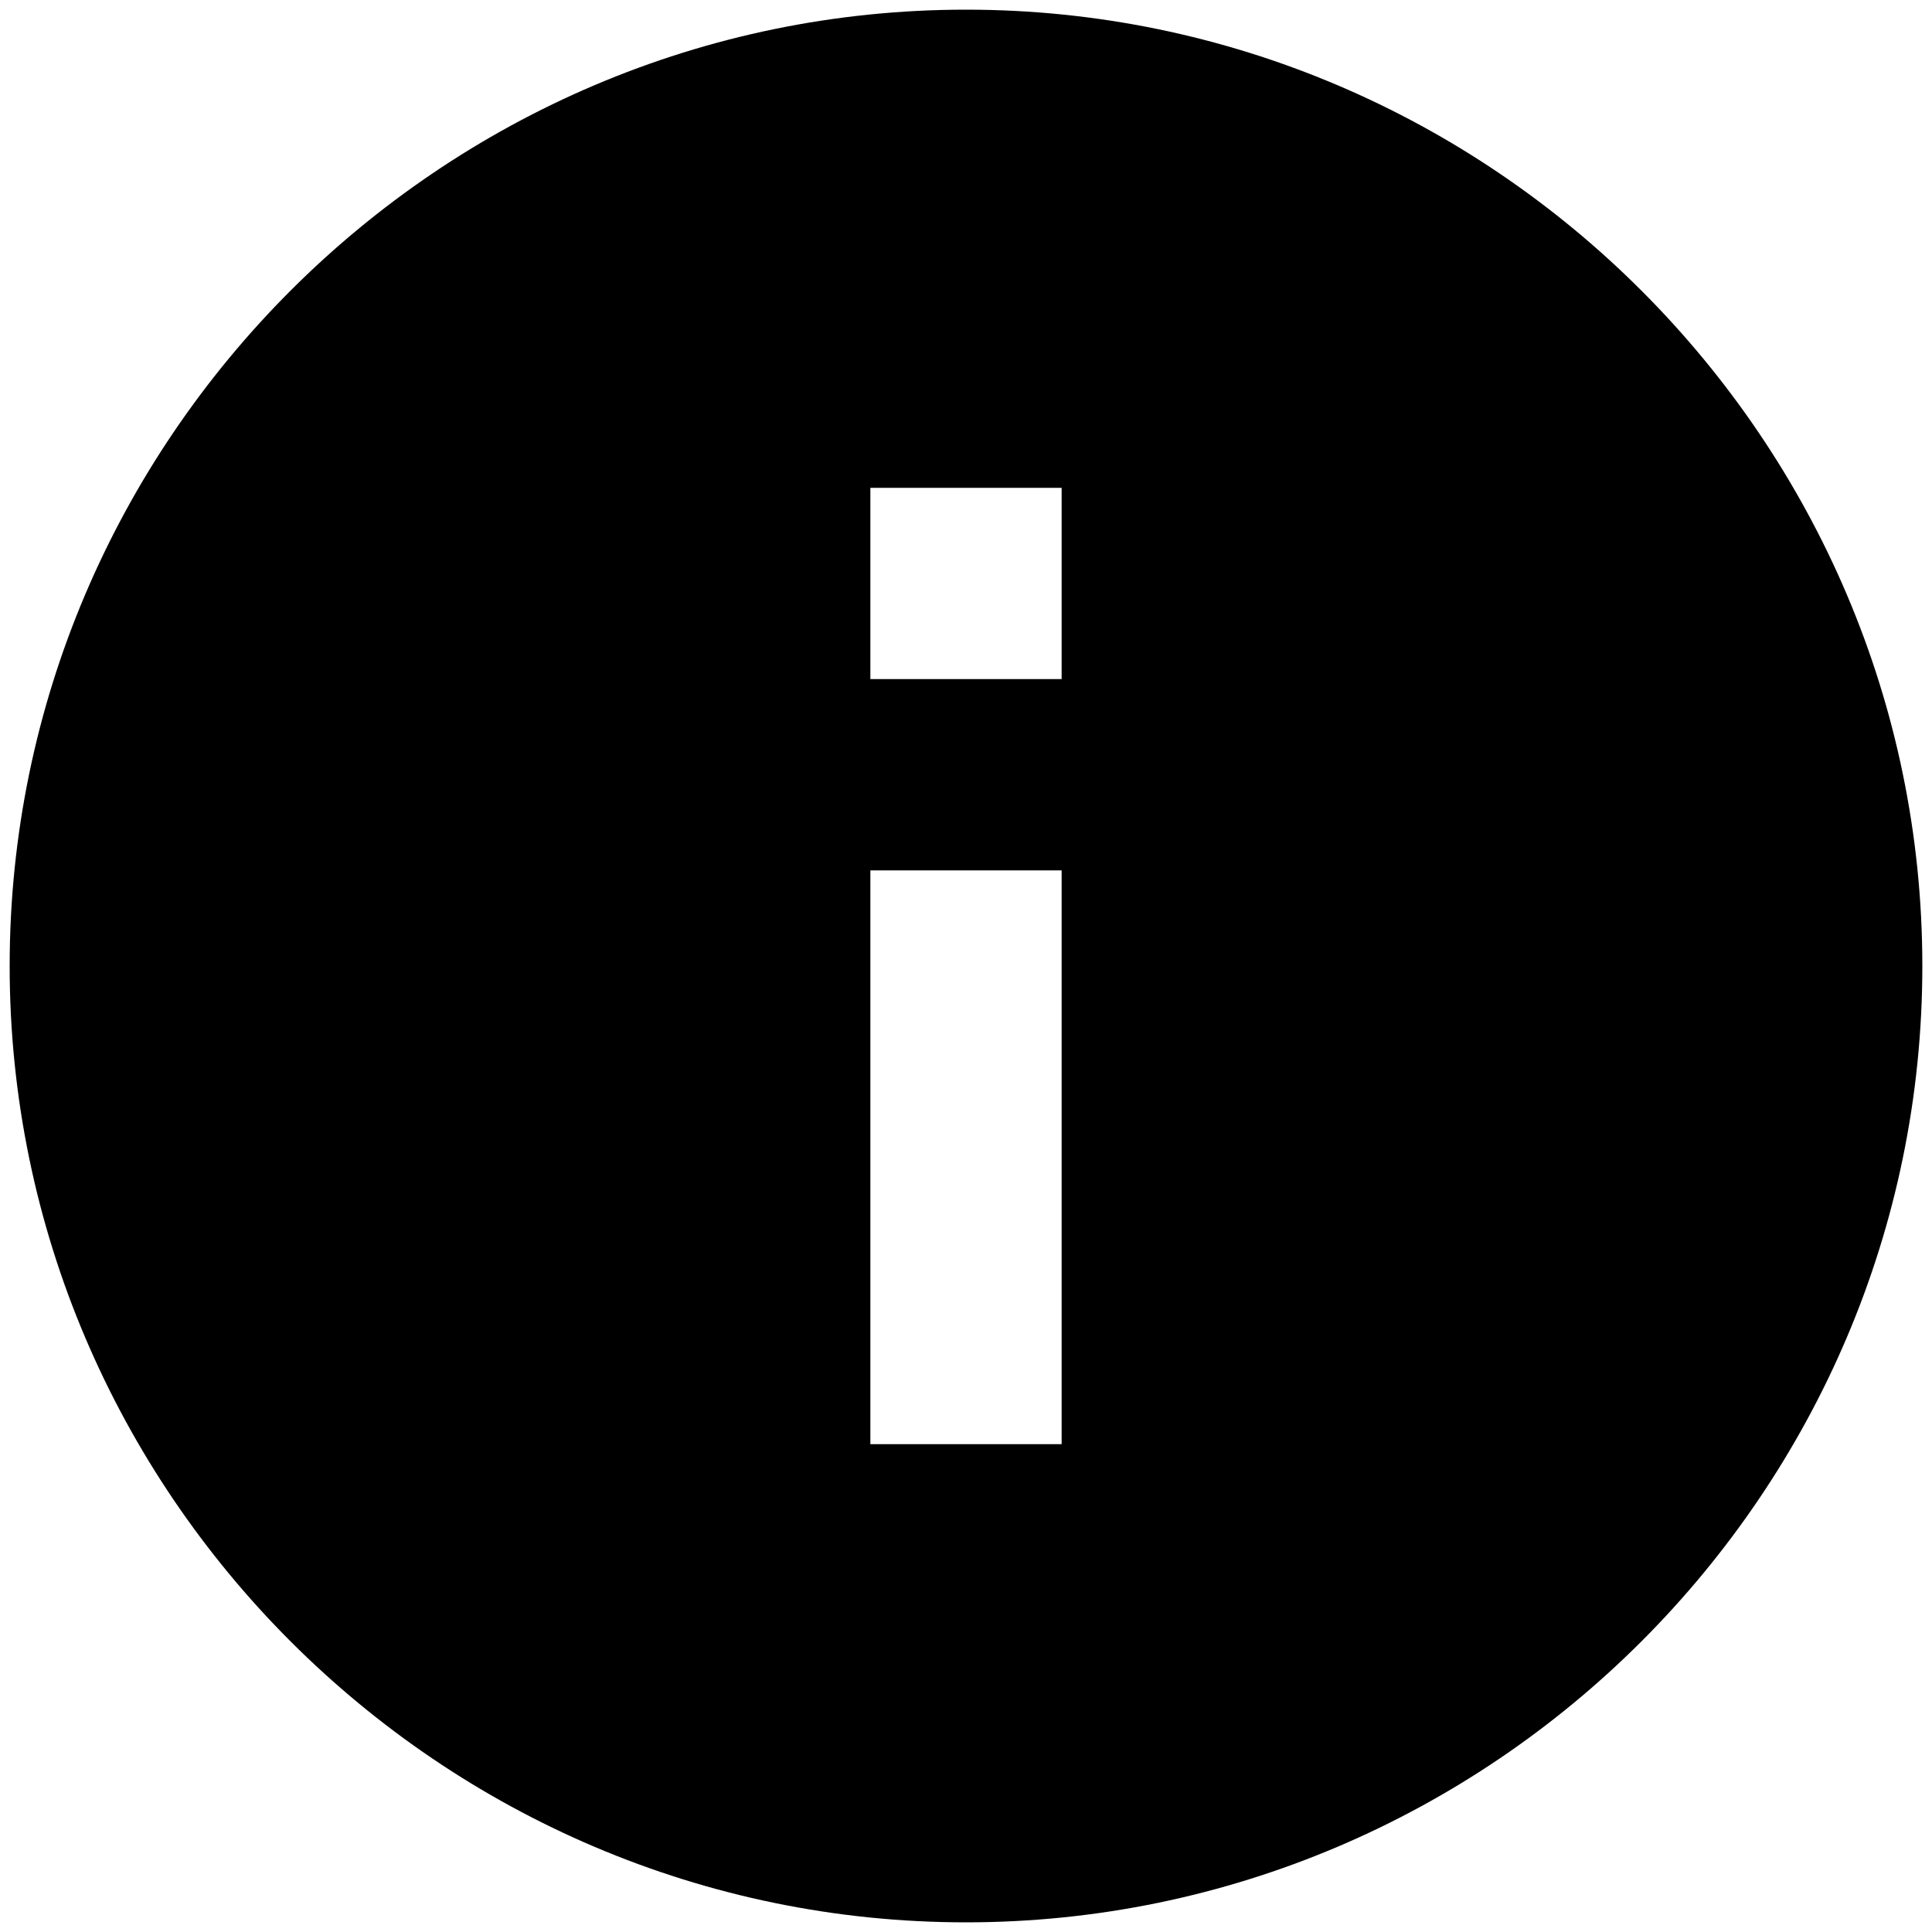 <svg xmlns="http://www.w3.org/2000/svg" xmlns:xlink="http://www.w3.org/1999/xlink" viewBox="0 0 200 200">
  <defs>
    <style>
      .cls-1 {
        clip-path: url(#clip-ic_);
      }

      .cls-2 {
        fill: #fff;
      }
    </style>
    <clipPath id="clip-ic_">
      <rect width="200" height="200"/>
    </clipPath>
  </defs>
  <g id="ic_" class="cls-1">
    <rect class="cls-2" width="200" height="200"/>
    <g id="rounded-info-button" transform="translate(1 1)">
      <g id="info">
        <path id="Path_40" data-name="Path 40" d="M99,0C44.55,0,0,44.55,0,99s44.55,99,99,99,99-44.55,99-99S153.45,0,99,0Zm9.9,148.5H89.1V89.1h19.8Zm0-79.2H89.1V49.5h19.8Z"/>
      </g>
    </g>
  </g>
</svg>

